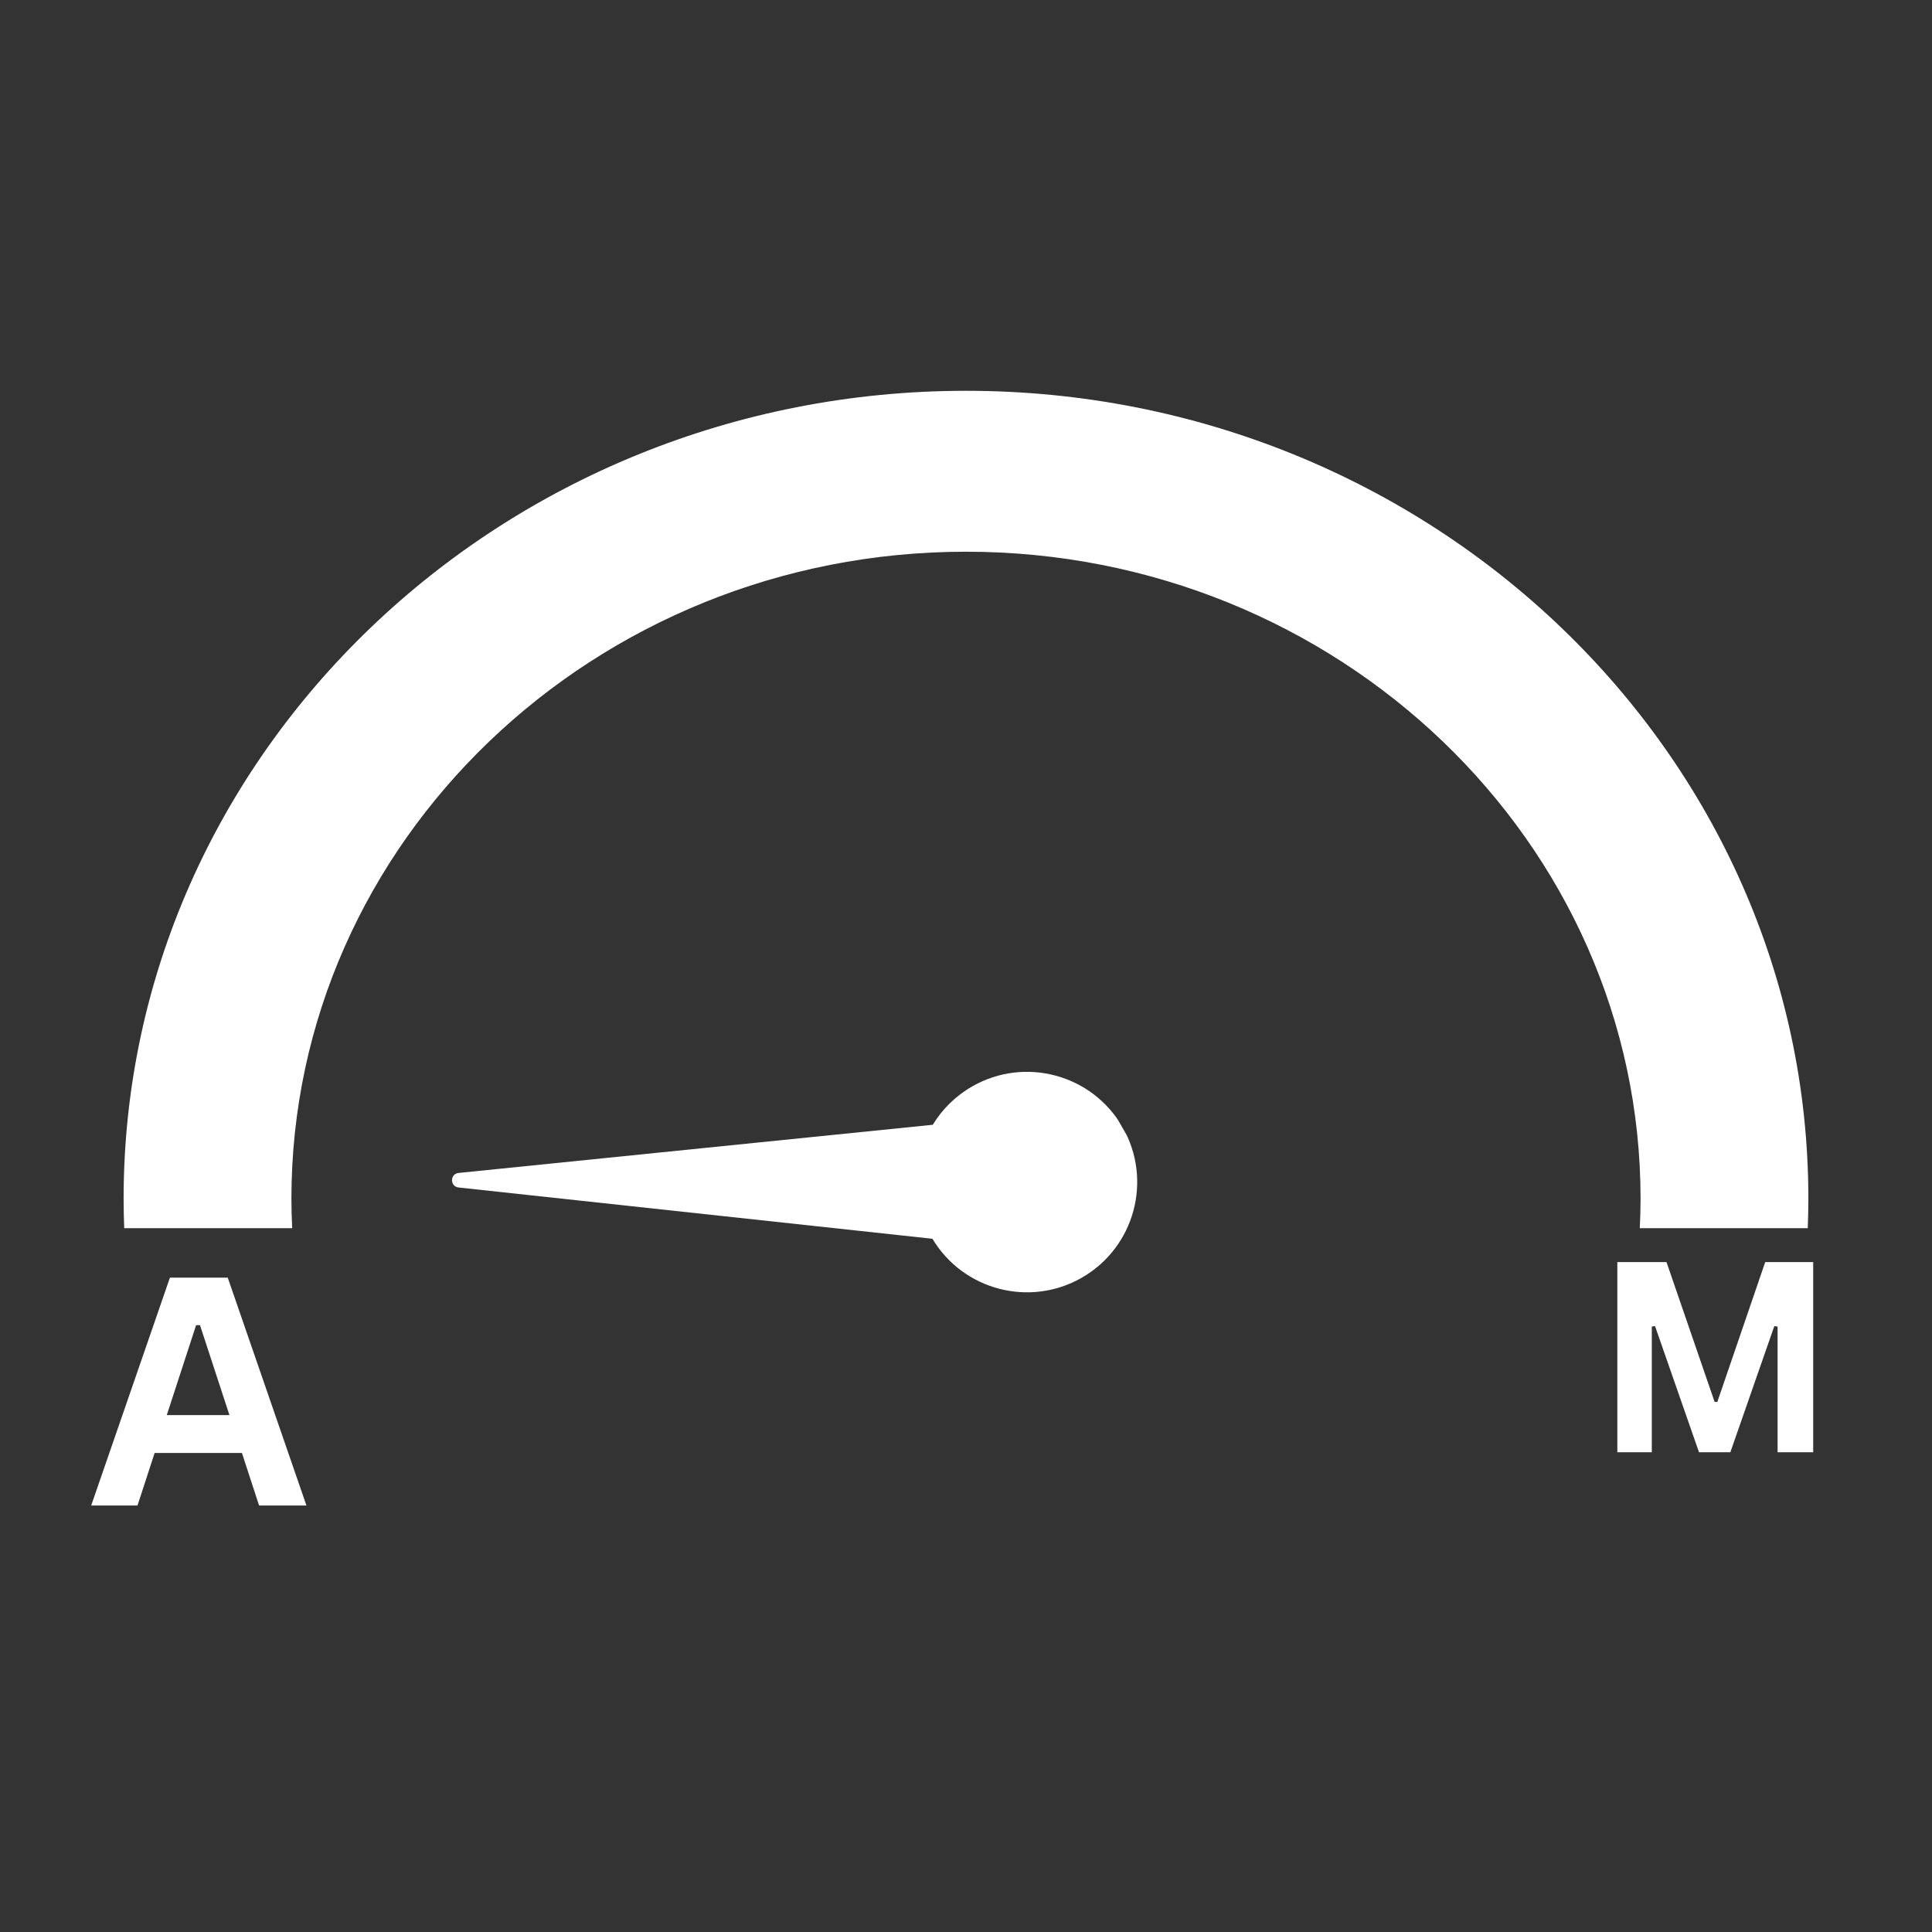 <svg xmlns="http://www.w3.org/2000/svg" xmlns:xlink="http://www.w3.org/1999/xlink" width="1024" zoomAndPan="magnify" viewBox="0 0 768 768" height="1024" preserveAspectRatio="xMidYMid meet" version="1.0"><rect x="0" y="0" width="768" height="768" fill="#333333" stroke="none"/><defs><g/><clipPath id="47c1b66c4d"><path d="M 159 321 L 516 321 L 516 692 L 159 692 Z M 159 321 " clip-rule="nonzero"/></clipPath><clipPath id="a8f537137b"><path d="M 300.992 691.199 L 159.676 444.566 L 373.77 321.891 L 515.086 568.523 Z M 300.992 691.199 " clip-rule="nonzero"/></clipPath><clipPath id="3b36657087"><path d="M 303.184 884.137 L -2.195 351.176 L 293.895 181.52 L 599.273 714.48 Z M 303.184 884.137 " clip-rule="nonzero"/></clipPath><clipPath id="3144230be2"><path d="M 179 426 L 453 426 L 453 514 L 179 514 Z M 179 426 " clip-rule="nonzero"/></clipPath><clipPath id="3810e619ee"><path d="M 300.992 691.199 L 159.676 444.566 L 373.77 321.891 L 515.086 568.523 Z M 300.992 691.199 " clip-rule="nonzero"/></clipPath><clipPath id="729cc7bc65"><path d="M 303.184 884.137 L -2.195 351.176 L 293.895 181.52 L 599.273 714.48 Z M 303.184 884.137 " clip-rule="nonzero"/></clipPath><clipPath id="d59d64de6c"><path d="M 257.469 607.945 L 177.504 468.383 L 388.574 347.441 L 468.543 487.004 Z M 257.469 607.945 " clip-rule="nonzero"/></clipPath><clipPath id="ea0ec1d6a8"><path d="M 49.137 155.195 L 718.887 155.195 L 718.887 488.195 L 49.137 488.195 Z M 49.137 155.195 " clip-rule="nonzero"/></clipPath><clipPath id="685ef71f03"><rect x="0" width="92" y="0" height="174"/></clipPath><clipPath id="5b71b34fdd"><rect x="0" width="100" y="0" height="145"/></clipPath></defs><g clip-path="url(#47c1b66c4d)"><g clip-path="url(#a8f537137b)"><g clip-path="url(#3b36657087)"><path fill="#ffffff" d="M 172.602 278.684 C 165.215 288.402 158.383 298.594 152.191 309.16 L 152.188 309.16 C 148.75 315.02 145.504 321 142.461 327.07 C 142.109 327.781 141.754 328.496 141.402 329.207 C 132.754 346.828 125.758 365.383 120.609 384.344 C 115.457 403.316 112.113 422.863 110.668 442.434 C 110.266 447.852 110.008 453.289 109.895 458.727 C 109.758 465.52 109.844 472.32 110.156 479.102 C 110.5 486.691 111.125 494.27 112.035 501.797 C 116.559 539.277 127.848 575.168 145.613 608.629 C 147.199 611.621 148.844 614.598 150.535 617.551 C 152.227 620.504 153.961 623.43 155.742 626.309 C 175.629 658.559 200.883 686.445 230.934 709.301 C 236.965 713.891 243.184 718.262 249.562 722.398 C 255.254 726.098 261.078 729.609 267.008 732.926 C 271.758 735.578 276.574 738.105 281.453 740.496 C 299.07 749.148 317.625 756.145 336.594 761.297 C 355.559 766.445 375.105 769.789 394.68 771.238 C 395.473 771.293 396.27 771.348 397.062 771.406 L 397.094 771.402 C 403.859 771.855 410.645 772.074 417.426 772.07 L 417.434 772.07 C 429.68 772.07 441.93 771.332 454.043 769.871 C 494.875 764.941 533.82 751.984 569.797 731.371 L 539.566 678.609 L 521.887 688.738 L 540.07 720.473 C 500.777 739.41 458.906 748.465 417.508 748.457 L 417.613 716.312 L 397.238 716.242 L 397.137 747.727 C 355.711 744.738 315.258 732.719 278.887 712.504 L 293.148 687.984 L 275.535 677.742 L 261.445 701.973 C 227.887 680.023 198.543 650.66 176.156 614.613 L 199.523 601.223 L 189.395 583.547 L 166.027 596.934 C 146.25 559.395 135.754 519.227 133.789 479.18 L 161.816 479.273 L 161.883 458.898 L 133.523 458.805 C 134.473 417.203 144.559 376.227 162.934 338.98 L 190.141 354.809 L 200.387 337.195 L 172.598 321.031 C 193.527 285.309 222.512 253.766 258.719 229.445 L 276.902 261.18 L 294.578 251.051 L 264.348 198.289 C 228.371 218.902 197.5 245.953 172.602 278.684 " fill-opacity="1" fill-rule="nonzero"/></g></g></g><g clip-path="url(#3144230be2)"><g clip-path="url(#3810e619ee)"><g clip-path="url(#729cc7bc65)"><g clip-path="url(#d59d64de6c)"><path fill="#ffffff" d="M 182.277 472.043 L 370.656 492.43 C 382.891 512.848 409.273 519.797 430.02 507.914 C 451.016 495.883 458.289 469.105 446.258 448.109 C 434.227 427.109 407.449 419.844 386.449 431.875 C 379.793 435.691 374.516 440.988 370.797 447.113 L 182.297 466.266 C 178.824 466.617 178.809 471.664 182.277 472.043 " fill-opacity="1" fill-rule="nonzero"/></g></g></g></g><g clip-path="url(#ea0ec1d6a8)"><path fill="#ffffff" d="M 115.844 476.516 C 115.844 334.695 236.137 219.316 383.996 219.316 C 531.855 219.316 652.148 334.695 652.148 476.516 C 652.148 480.441 652.027 484.336 651.84 488.223 L 718.613 488.223 C 718.758 484.336 718.852 480.441 718.852 476.516 C 718.852 299.43 568.637 155.348 383.996 155.348 C 199.355 155.348 49.137 299.43 49.137 476.516 C 49.137 480.441 49.23 484.336 49.379 488.223 L 116.148 488.223 C 115.961 484.352 115.844 480.453 115.844 476.516 Z M 115.844 476.516 " fill-opacity="1" fill-rule="nonzero"/></g><g transform="matrix(1, 0, 0, 1, 33, 464)"><g clip-path="url(#685ef71f03)"><g fill="#ffffff" fill-opacity="1"><g transform="translate(1.892, 134.459)"><g><path d="M 86.922 0 L 68.094 0 L 61.281 -20.875 L 26.578 -20.875 L 19.766 0 L 1.359 0 L 32.656 -90.578 L 55.641 -90.578 Z M 43.062 -71.688 L 31.406 -35.938 L 56.312 -35.938 L 44.609 -71.688 Z M 43.062 -71.688 "/></g></g></g></g></g><g transform="matrix(1, 0, 0, 1, 632, 465)"><g clip-path="url(#5b71b34fdd)"><g fill="#ffffff" fill-opacity="1"><g transform="translate(1.088, 112.298)"><g><path d="M 23.531 0 L 9.828 0 L 9.828 -75.594 L 29.375 -75.594 L 48.5 -20.016 L 49.578 -20.016 L 68.609 -75.594 L 87.688 -75.594 L 87.688 0 L 73.531 0 L 73.531 -49.953 L 72.234 -50.156 L 54.75 0 L 42.297 0 L 24.812 -50.156 L 23.531 -49.953 Z M 23.531 0 "/></g></g></g></g></g></svg>